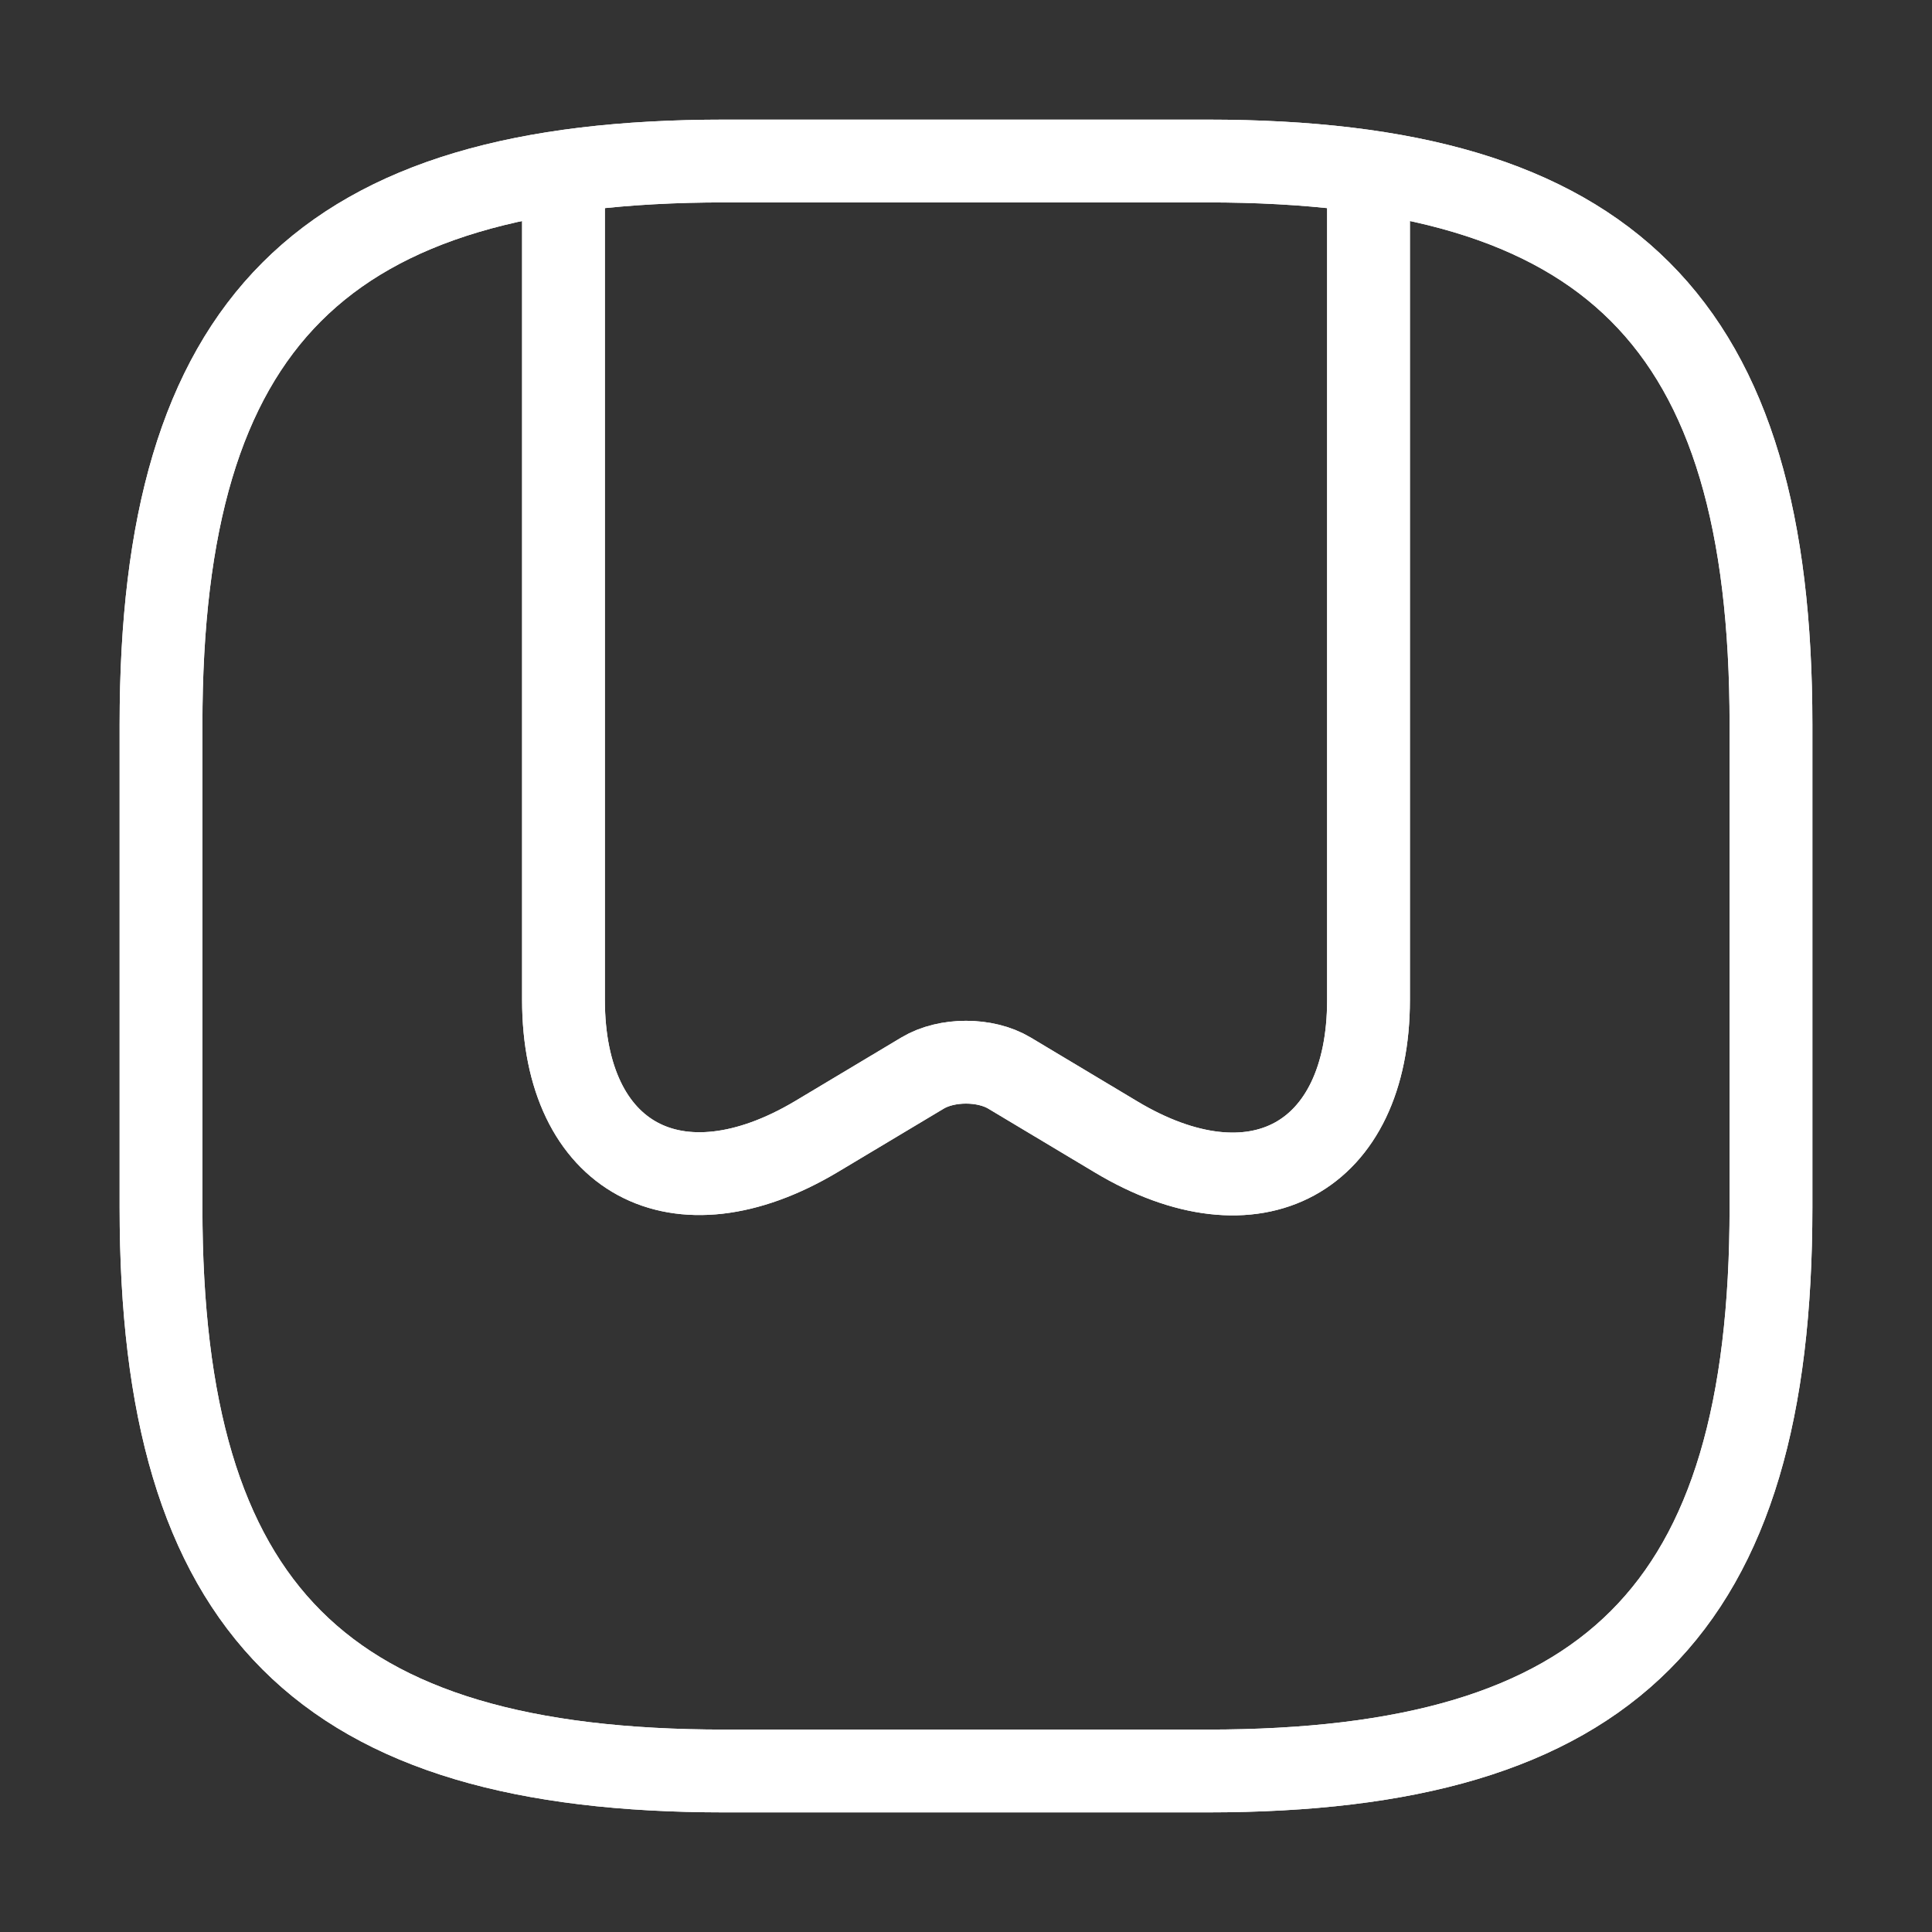 <svg width="35" height="35" viewBox="0 0 35 35" fill="none" xmlns="http://www.w3.org/2000/svg">
<rect x="0" y="0" width="35" height="35" fill="#333333" stroke="none"/>
<path d="M13.125 32.083H21.875C29.167 32.083 32.083 29.167 32.083 21.875V13.125C32.083 5.833 29.167 2.917 21.875 2.917H13.125C5.833 2.917 2.917 5.833 2.917 13.125V21.875C2.917 29.167 5.833 32.083 13.125 32.083Z" stroke="white" stroke-width="1.5" stroke-linecap="round" stroke-linejoin="round"/>
<path d="M24.792 3.558V18.113C24.792 20.985 22.735 22.108 20.212 20.592L18.288 19.44C17.85 19.177 17.15 19.177 16.712 19.44L14.787 20.592C12.265 22.094 10.208 20.985 10.208 18.113V3.558" stroke="white" stroke-width="1.5" stroke-linecap="round" stroke-linejoin="round"/>
<path d="M13.125 32.083H21.875C29.167 32.083 32.083 29.167 32.083 21.875V13.125C32.083 5.833 29.167 2.917 21.875 2.917H13.125C5.833 2.917 2.917 5.833 2.917 13.125V21.875C2.917 29.167 5.833 32.083 13.125 32.083Z" stroke="white" stroke-width="1.5" stroke-linecap="round" stroke-linejoin="round"/>
<path d="M24.792 3.558V18.113C24.792 20.985 22.735 22.108 20.212 20.592L18.288 19.44C17.85 19.177 17.15 19.177 16.712 19.44L14.787 20.592C12.265 22.094 10.208 20.985 10.208 18.113V3.558" stroke="white" stroke-width="1.5" stroke-linecap="round" stroke-linejoin="round"/>
</svg>
